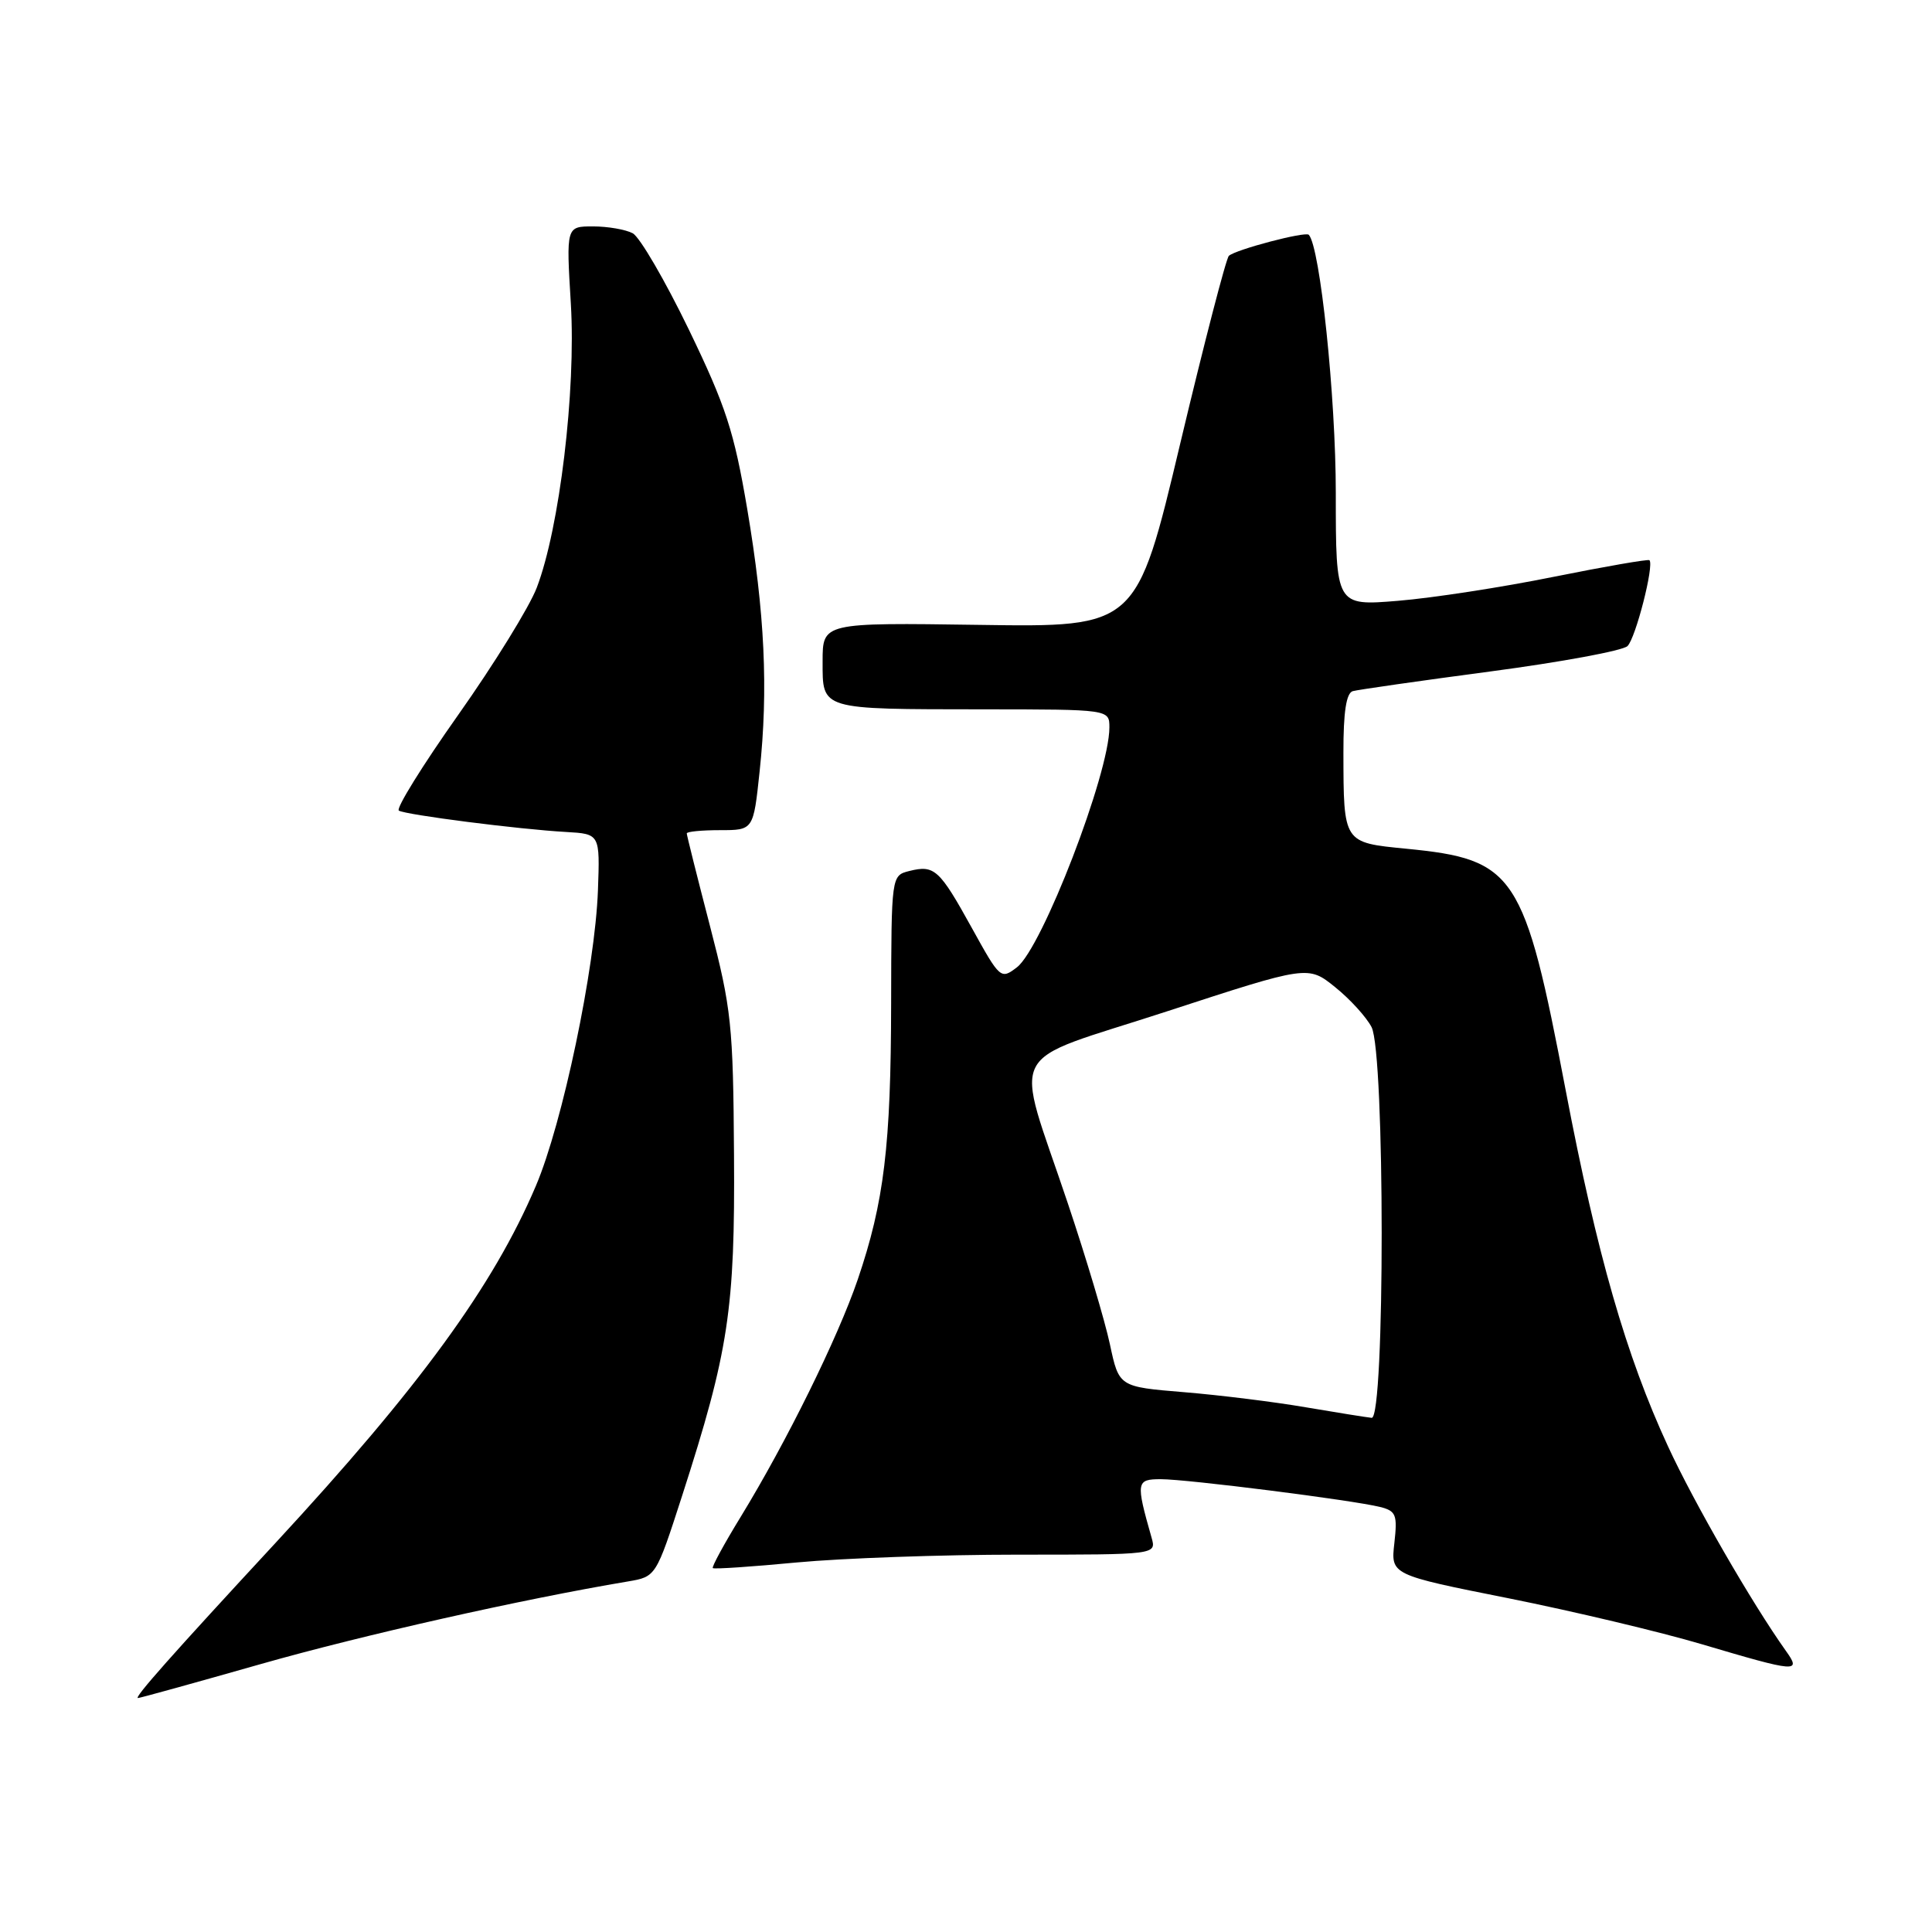 <?xml version="1.0" encoding="UTF-8" standalone="no"?>
<!DOCTYPE svg PUBLIC "-//W3C//DTD SVG 1.1//EN" "http://www.w3.org/Graphics/SVG/1.1/DTD/svg11.dtd" >
<svg xmlns="http://www.w3.org/2000/svg" xmlns:xlink="http://www.w3.org/1999/xlink" version="1.1" viewBox="0 0 256 256">
 <g >
 <path fill="currentColor"
d=" M 34.58 220.49 C 48.05 216.66 69.10 211.92 83.21 209.55 C 86.92 208.92 86.92 208.92 90.38 198.21 C 96.56 179.04 97.40 173.51 97.26 153.00 C 97.15 135.81 96.92 133.66 94.07 122.68 C 92.38 116.18 91.00 110.67 91.00 110.43 C 91.00 110.19 92.99 110.00 95.41 110.00 C 99.83 110.00 99.83 110.00 100.65 102.25 C 101.82 91.31 101.34 81.22 99.01 67.43 C 97.27 57.17 96.19 53.84 91.27 43.66 C 88.12 37.16 84.78 31.42 83.84 30.91 C 82.90 30.41 80.53 30.00 78.58 30.00 C 75.02 30.00 75.02 30.00 75.64 40.25 C 76.33 51.78 74.14 70.00 71.12 77.88 C 70.15 80.42 65.47 88.00 60.72 94.72 C 55.97 101.44 52.43 107.15 52.85 107.41 C 53.76 107.97 68.73 109.89 75.00 110.24 C 79.50 110.50 79.50 110.50 79.23 117.98 C 78.85 128.28 74.54 148.85 71.00 157.15 C 65.37 170.40 55.53 183.88 36.53 204.42 C 22.77 219.28 17.70 225.00 18.28 225.00 C 18.53 225.00 25.87 222.97 34.58 220.49 Z  M 236.64 218.75 C 232.16 212.46 224.45 199.10 221.02 191.65 C 215.47 179.65 211.61 166.22 207.47 144.51 C 201.97 115.67 200.79 113.87 186.34 112.46 C 177.97 111.64 178.03 111.74 178.01 99.72 C 178.00 94.34 178.39 91.83 179.25 91.58 C 179.94 91.39 188.15 90.21 197.50 88.97 C 206.85 87.73 215.02 86.22 215.65 85.61 C 216.73 84.57 219.21 74.88 218.56 74.23 C 218.40 74.07 212.69 75.06 205.88 76.43 C 199.07 77.81 189.79 79.24 185.25 79.61 C 177.00 80.29 177.00 80.29 177.00 65.32 C 177.00 52.60 174.92 32.71 173.42 31.11 C 172.97 30.64 163.76 33.06 162.83 33.90 C 162.47 34.23 159.56 45.44 156.38 58.80 C 150.60 83.11 150.60 83.11 129.80 82.80 C 109.00 82.50 109.00 82.50 109.00 87.63 C 109.00 94.10 108.57 93.97 130.25 93.99 C 147.00 94.00 147.00 94.00 147.00 96.39 C 147.00 102.49 138.08 125.62 134.75 128.17 C 132.61 129.81 132.51 129.72 128.78 122.97 C 124.48 115.19 123.82 114.58 120.50 115.41 C 118.11 116.01 118.11 116.01 118.08 132.96 C 118.05 151.83 117.15 159.27 113.66 169.53 C 111.02 177.26 104.23 191.04 98.14 201.00 C 95.95 204.57 94.29 207.63 94.45 207.78 C 94.61 207.94 99.63 207.60 105.62 207.03 C 111.60 206.47 124.76 206.00 134.87 206.00 C 153.23 206.00 153.23 206.00 152.59 203.75 C 150.49 196.37 150.55 196.00 153.82 196.00 C 157.32 196.00 179.28 198.78 182.86 199.68 C 184.99 200.21 185.18 200.71 184.76 204.47 C 184.28 208.67 184.28 208.67 199.89 211.78 C 208.48 213.50 220.00 216.24 225.50 217.87 C 238.14 221.62 238.72 221.66 236.64 218.75 Z  M 173.00 186.47 C 168.88 185.76 161.62 184.86 156.88 184.47 C 148.27 183.76 148.27 183.76 147.07 178.13 C 146.41 175.03 143.91 166.65 141.51 159.50 C 134.36 138.13 132.82 141.13 154.60 134.02 C 173.32 127.91 173.32 127.91 176.91 130.80 C 178.89 132.39 181.06 134.78 181.74 136.10 C 183.52 139.57 183.53 188.05 181.75 187.87 C 181.06 187.80 177.12 187.17 173.00 186.47 Z "/>
</g>
</svg>